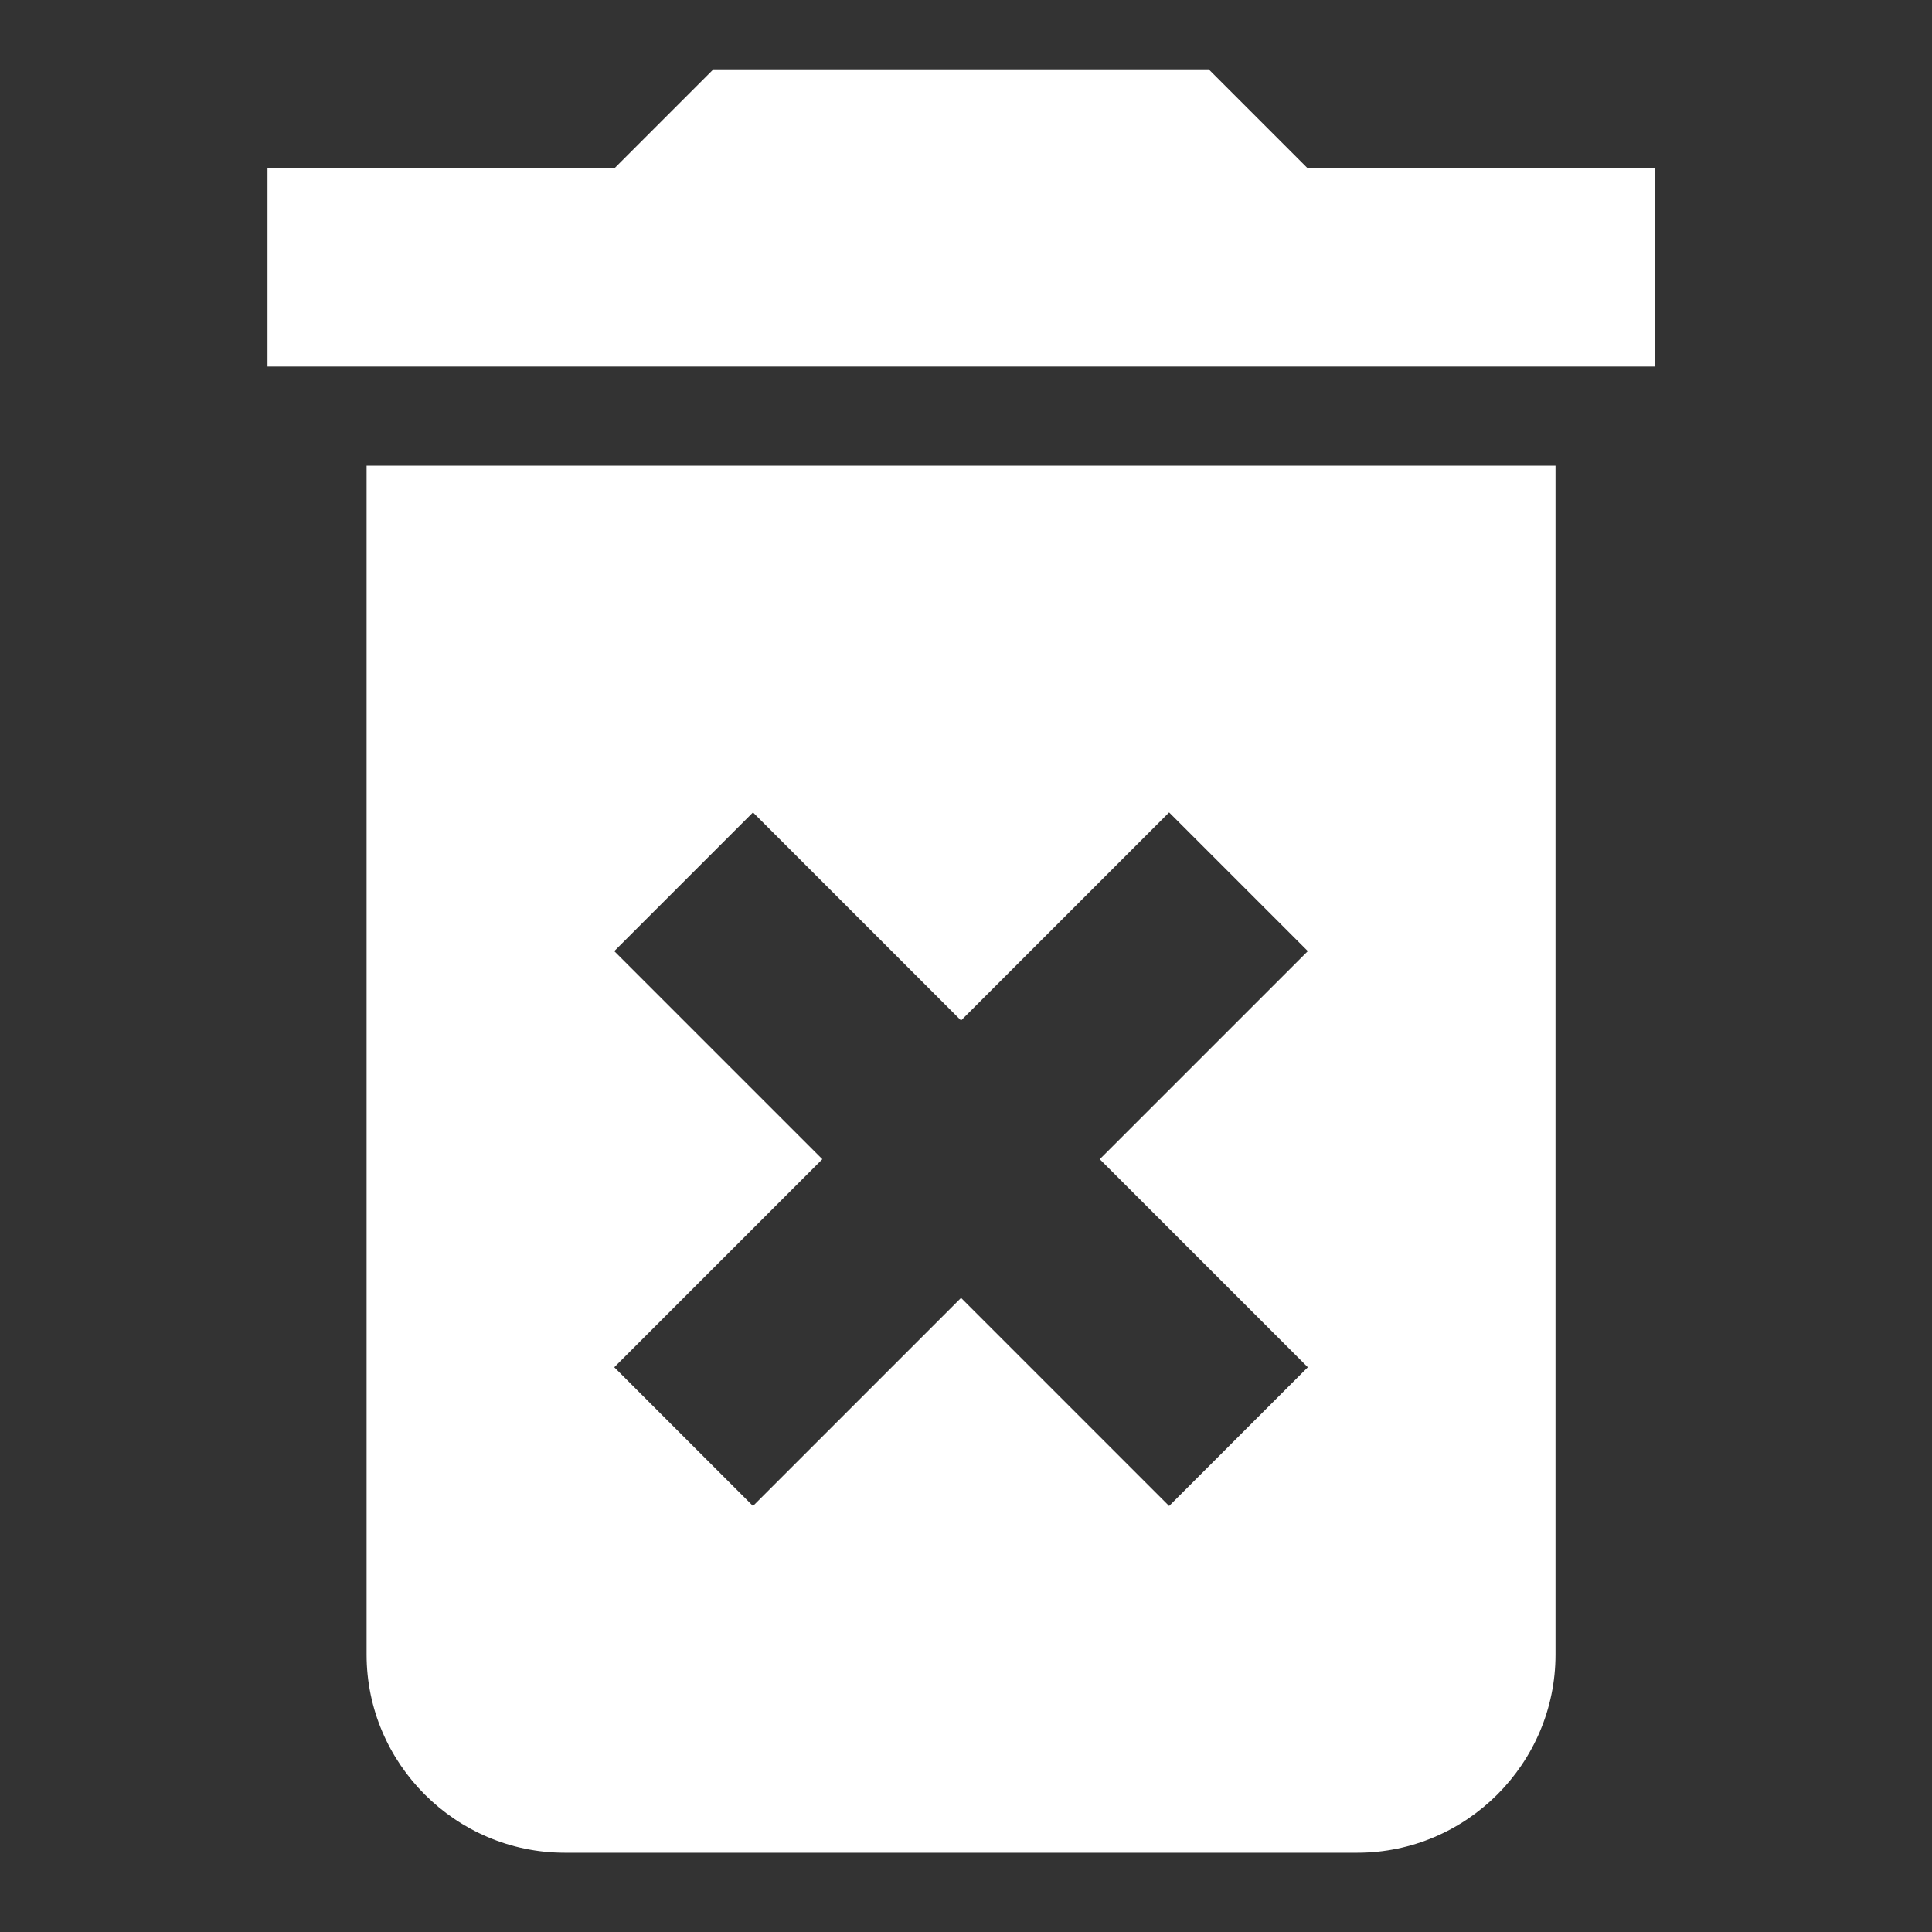 <?xml version="1.0" encoding="utf-8"?>
<!-- Generator: Adobe Illustrator 23.0.3, SVG Export Plug-In . SVG Version: 6.00 Build 0)  -->
<svg version="1.1" id="Layer_1" xmlns="http://www.w3.org/2000/svg" xmlns:xlink="http://www.w3.org/1999/xlink" x="0px" y="0px"
	 viewBox="0 0 19.5 19.5" style="enable-background:new 0 0 19.5 19.5;" xml:space="preserve">
<rect x="0" y="0" width="19.5" height="19.5" fill="#333333" stroke="none"/>
<style type="text/css">
	.st0{fill:#FFFFFF;}
</style>
<path class="st0" d="M3.7,16.7c0,1.1,0.9,2,2,2h8c1.1,0,2-0.9,2-2v-12h-12V16.7z M6.2,9.6l1.4-1.4l2.1,2.1l2.1-2.1l1.4,1.4l-2.1,2.1
	l2.1,2.1l-1.4,1.4l-2.1-2.1l-2.1,2.1l-1.4-1.4l2.1-2.1L6.2,9.6z M13.2,1.7l-1-1h-5l-1,1H2.7v2h14v-2H13.2z"/>
</svg>

